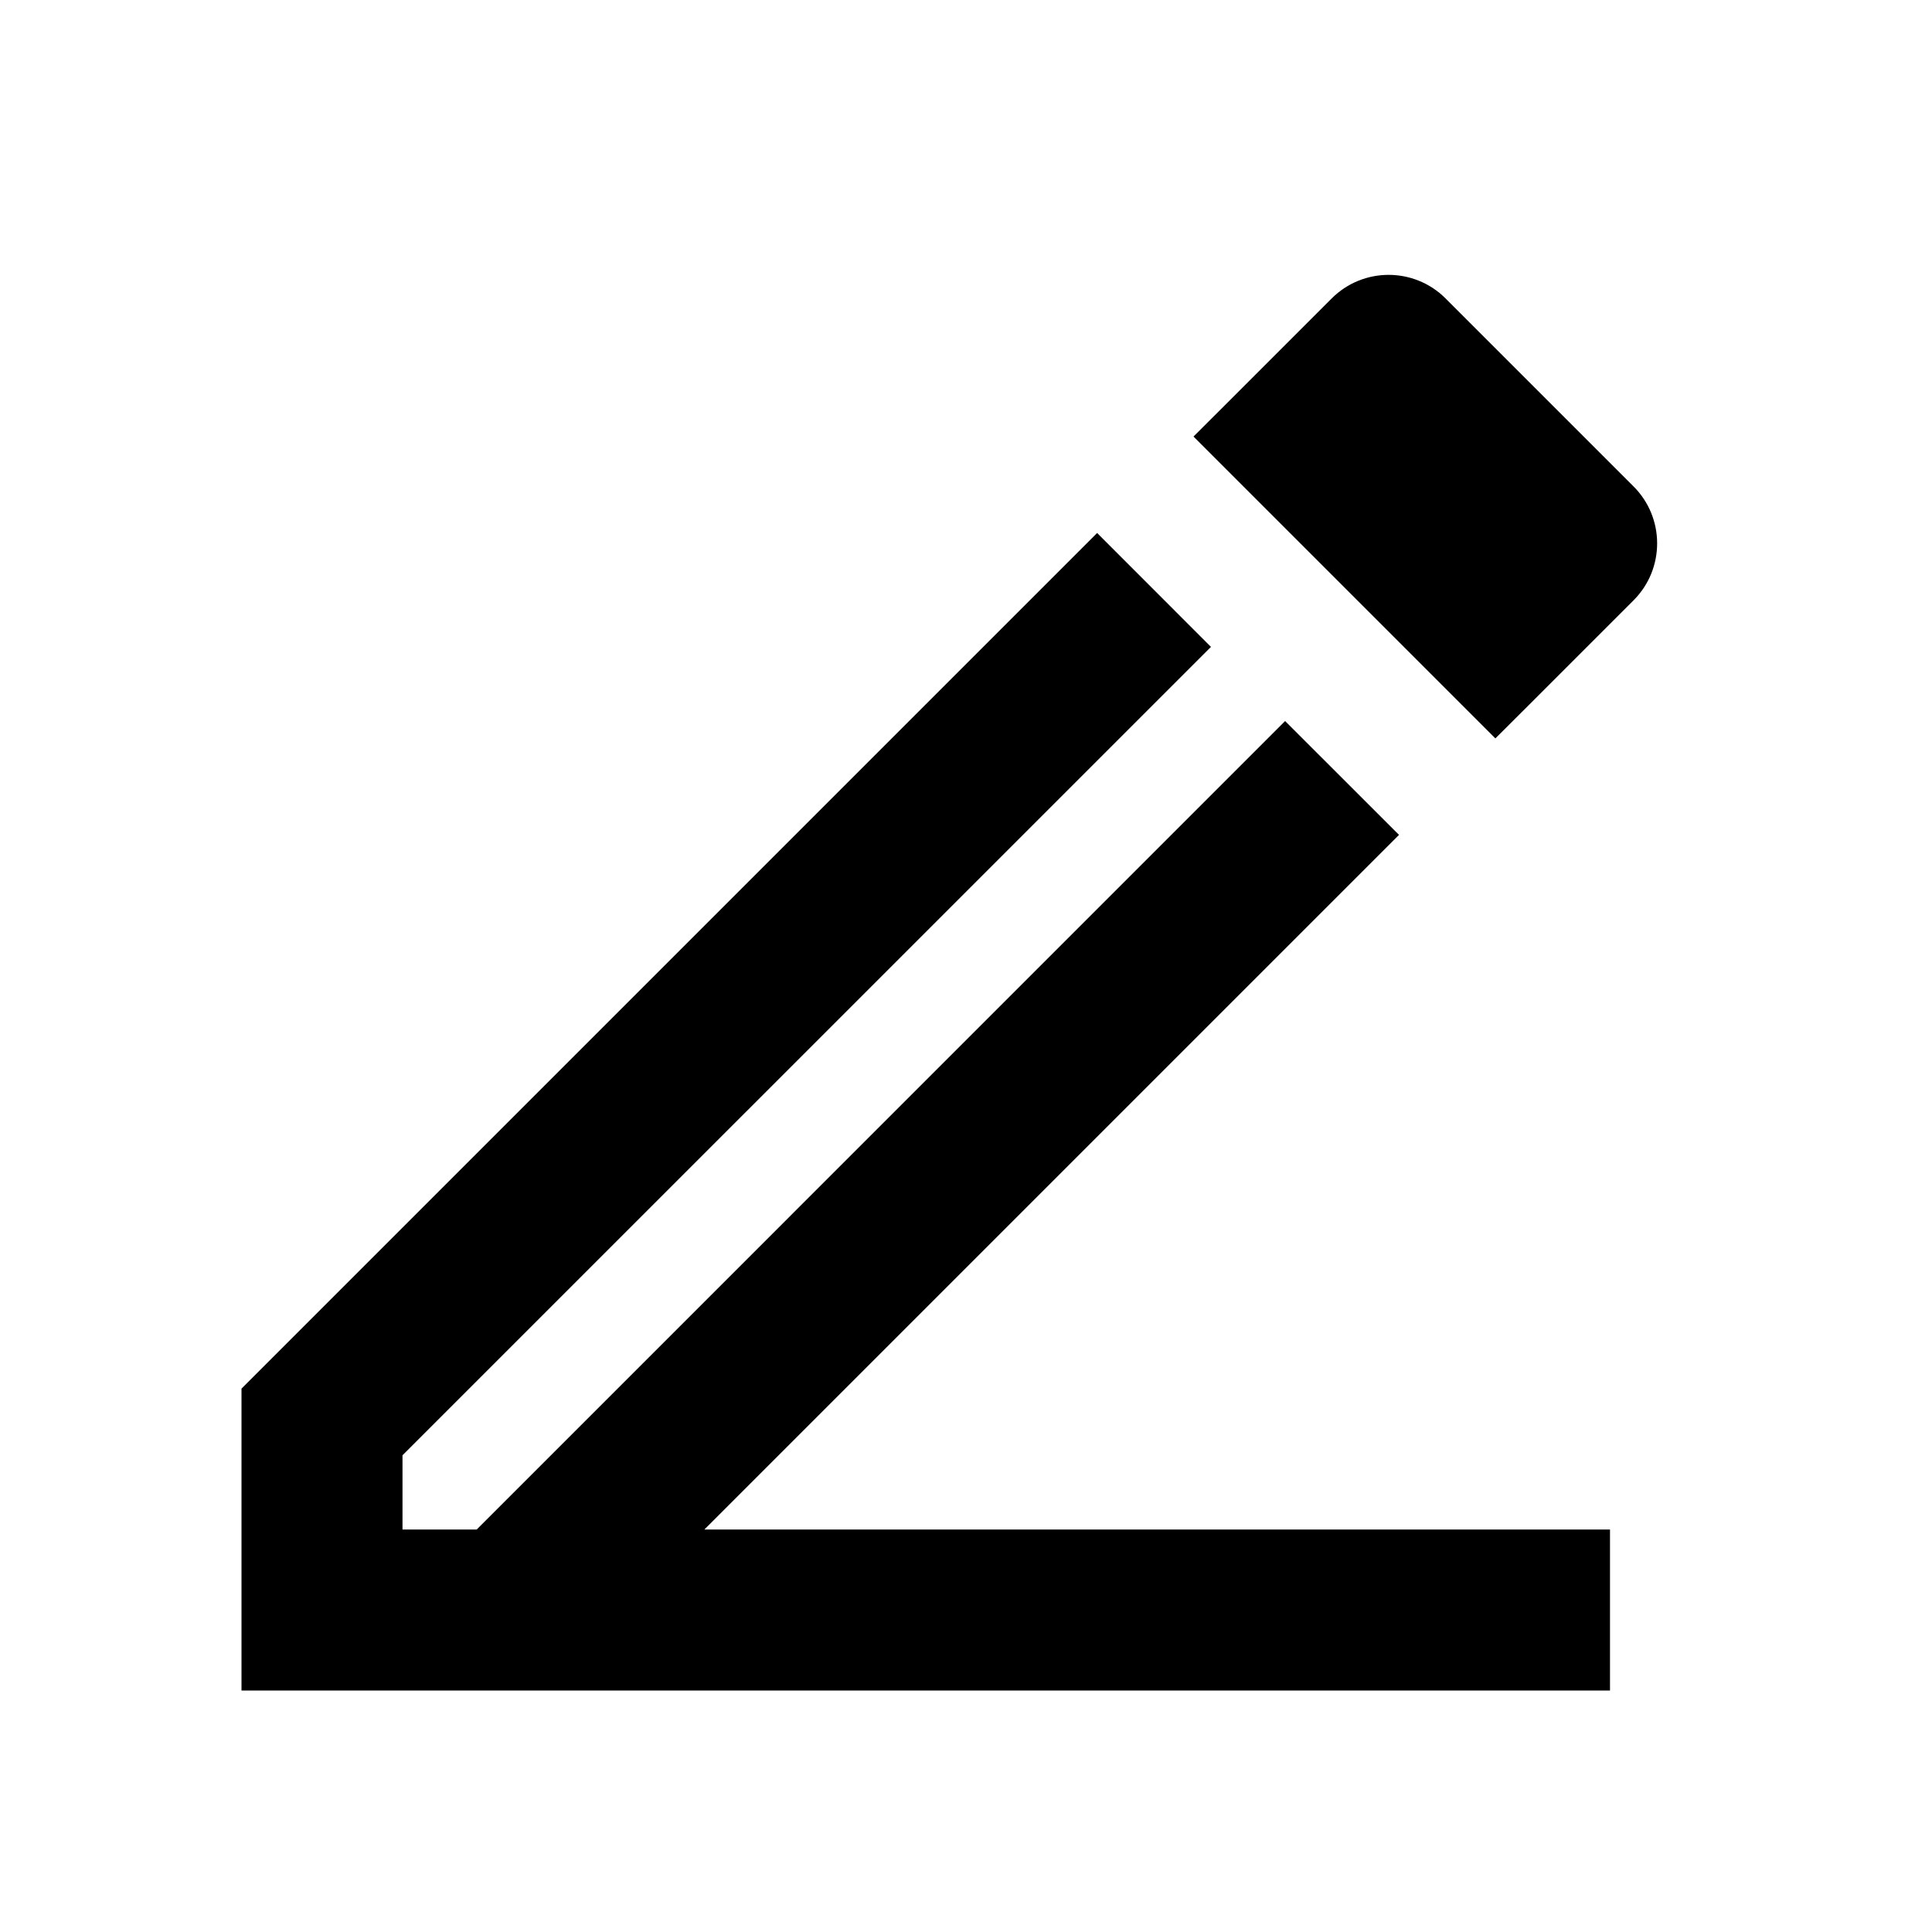<svg width="24" height="24" viewBox="0 0 24 24" fill="none" xmlns="http://www.w3.org/2000/svg">
<path d="M3 17.25L13.629 6.621L15.043 8.036L5 18.078V19H5.922L15.964 8.957L17.379 10.371L8.75 19H20V21H5H3V19V17.25ZM14.826 5.423L15.25 5L15.957 4.293L16.543 3.707C16.933 3.317 17.567 3.317 17.957 3.707L20.293 6.043C20.683 6.433 20.683 7.067 20.293 7.457L19.707 8.043L19 8.75L18.576 9.173L14.826 5.423Z" fill="black"/>
</svg>
